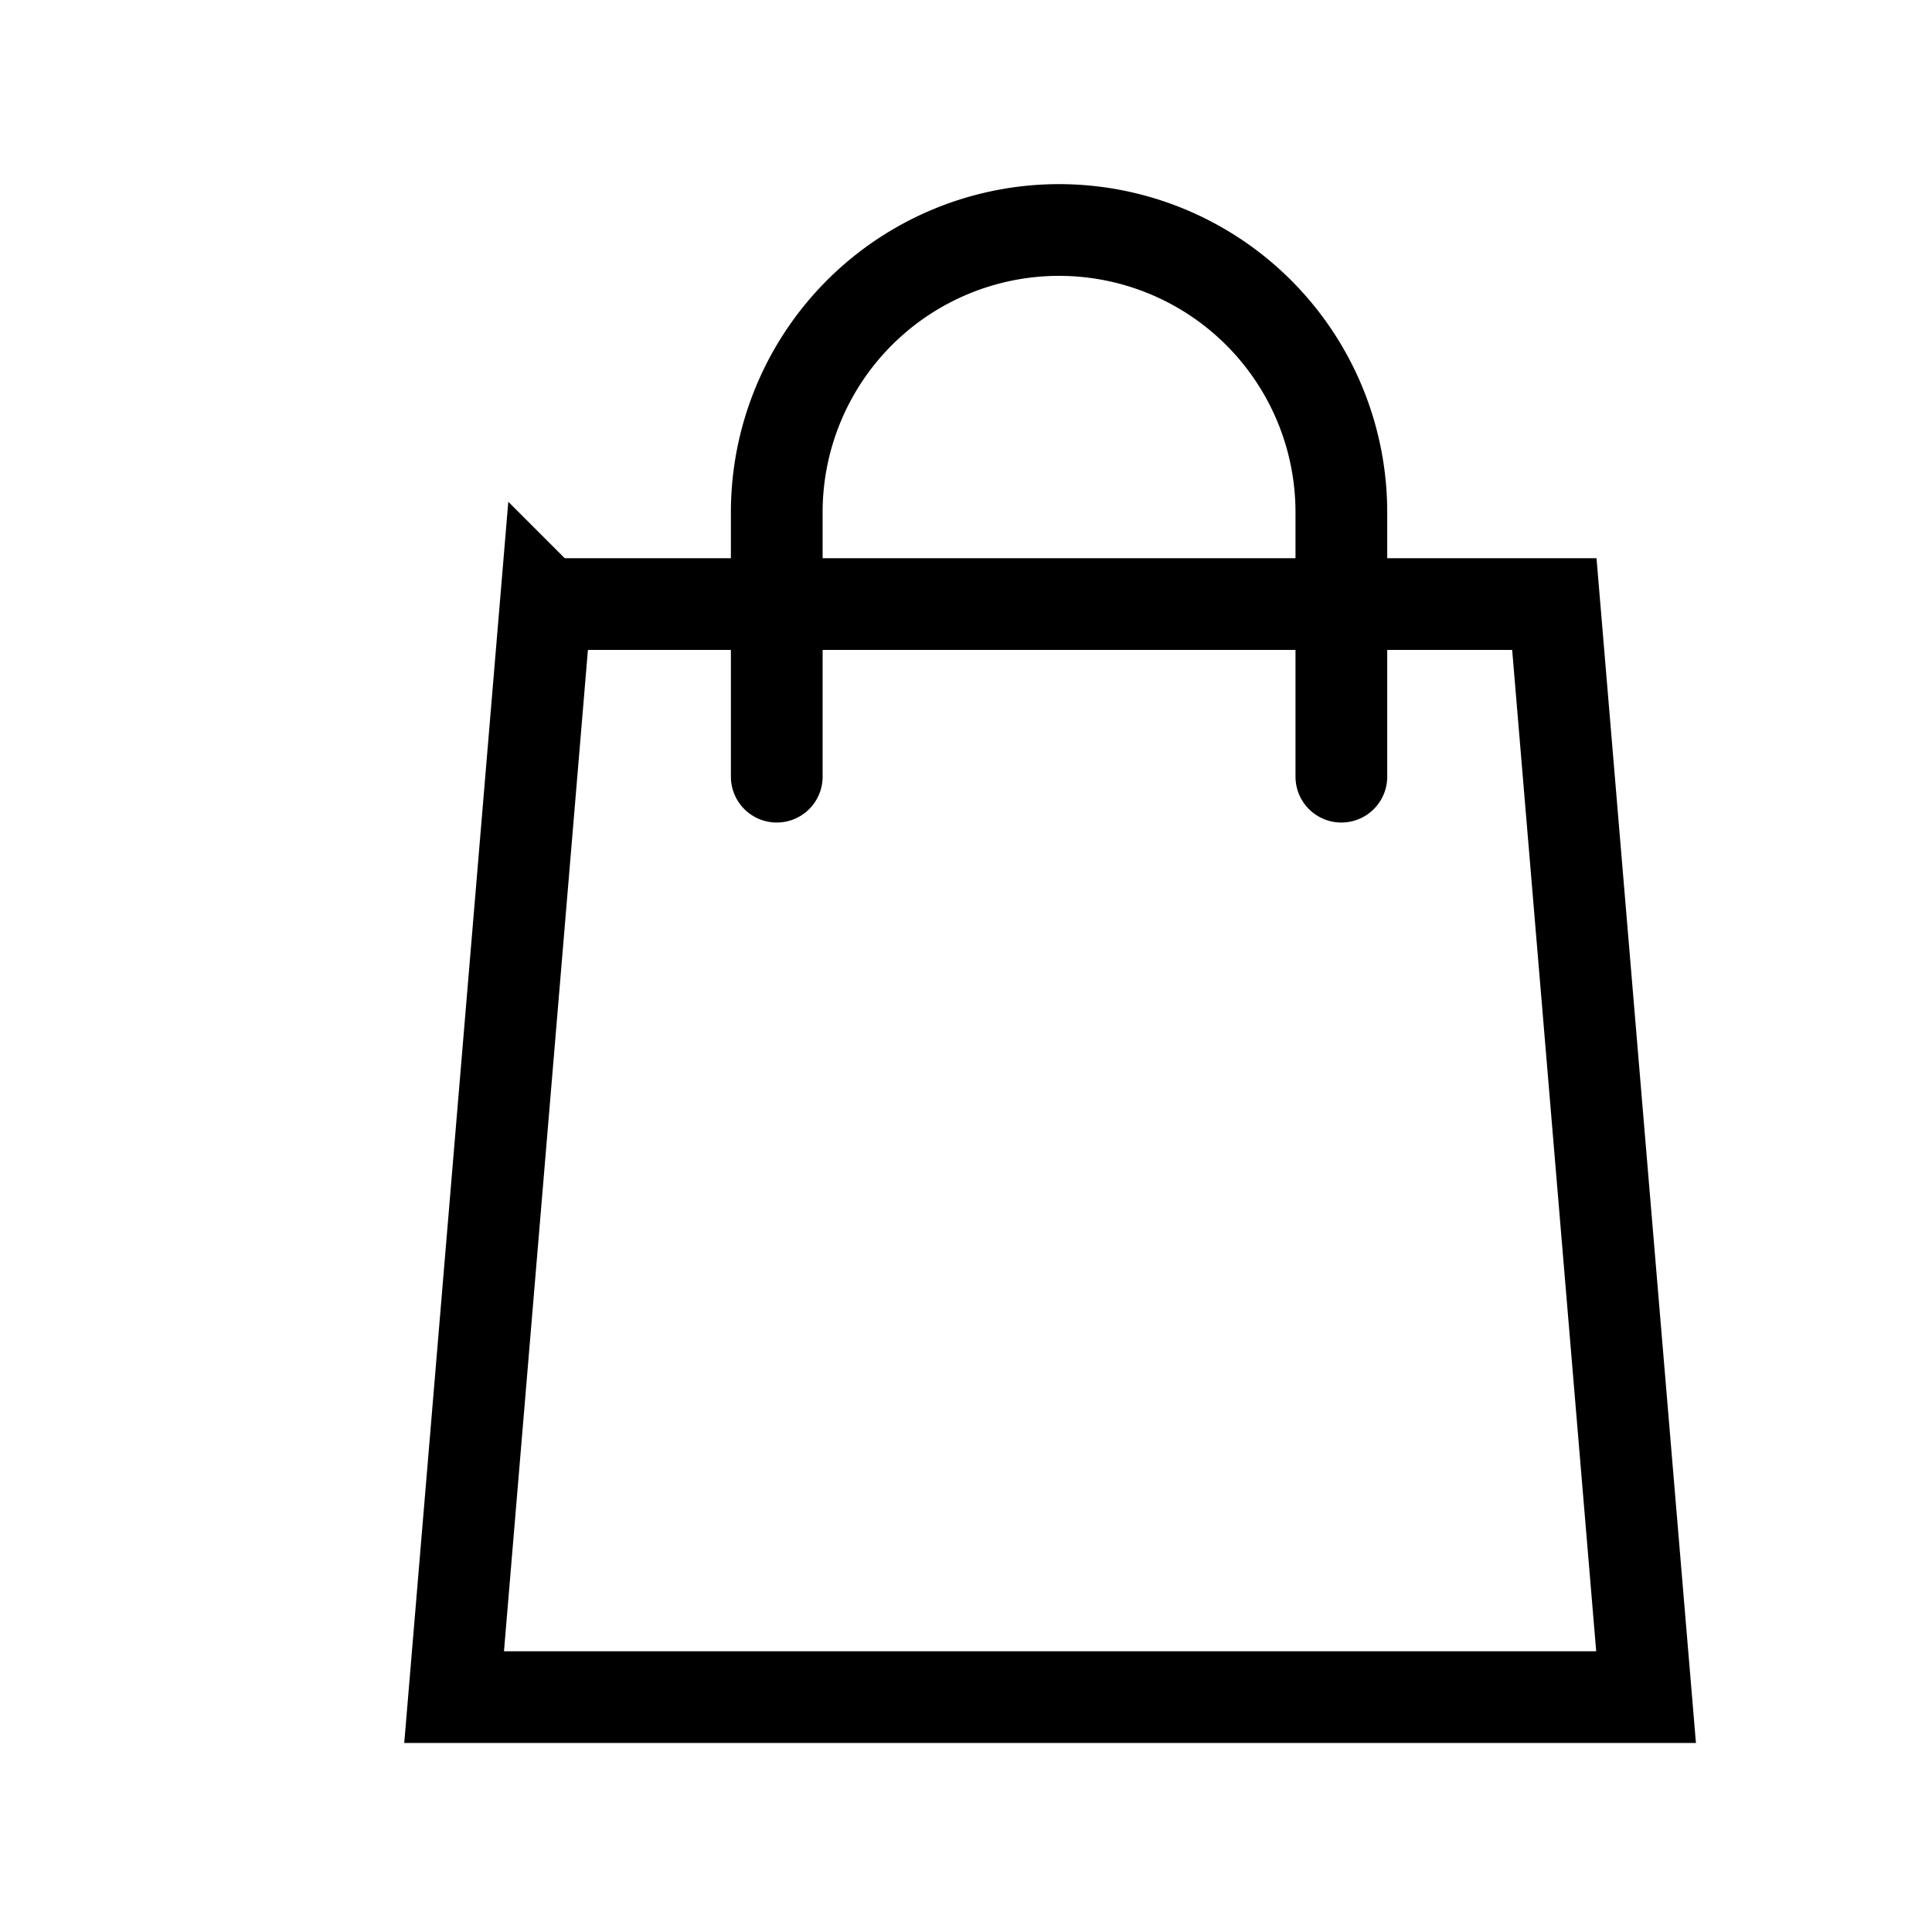 <svg width="21" height="21" fill="none" xmlns="http://www.w3.org/2000/svg"><path d="M5.932 6.566h10.963l.997 11.881H4.936l.996-11.881z" stroke="#000" stroke-width=".997"/><path d="M14.58 8.442V5.57A3.069 3.069 0 0 0 11.51 2.5v0A3.069 3.069 0 0 0 8.443 5.57v2.872" stroke="#000" stroke-width=".997" stroke-linecap="round" stroke-linejoin="round"/></svg>